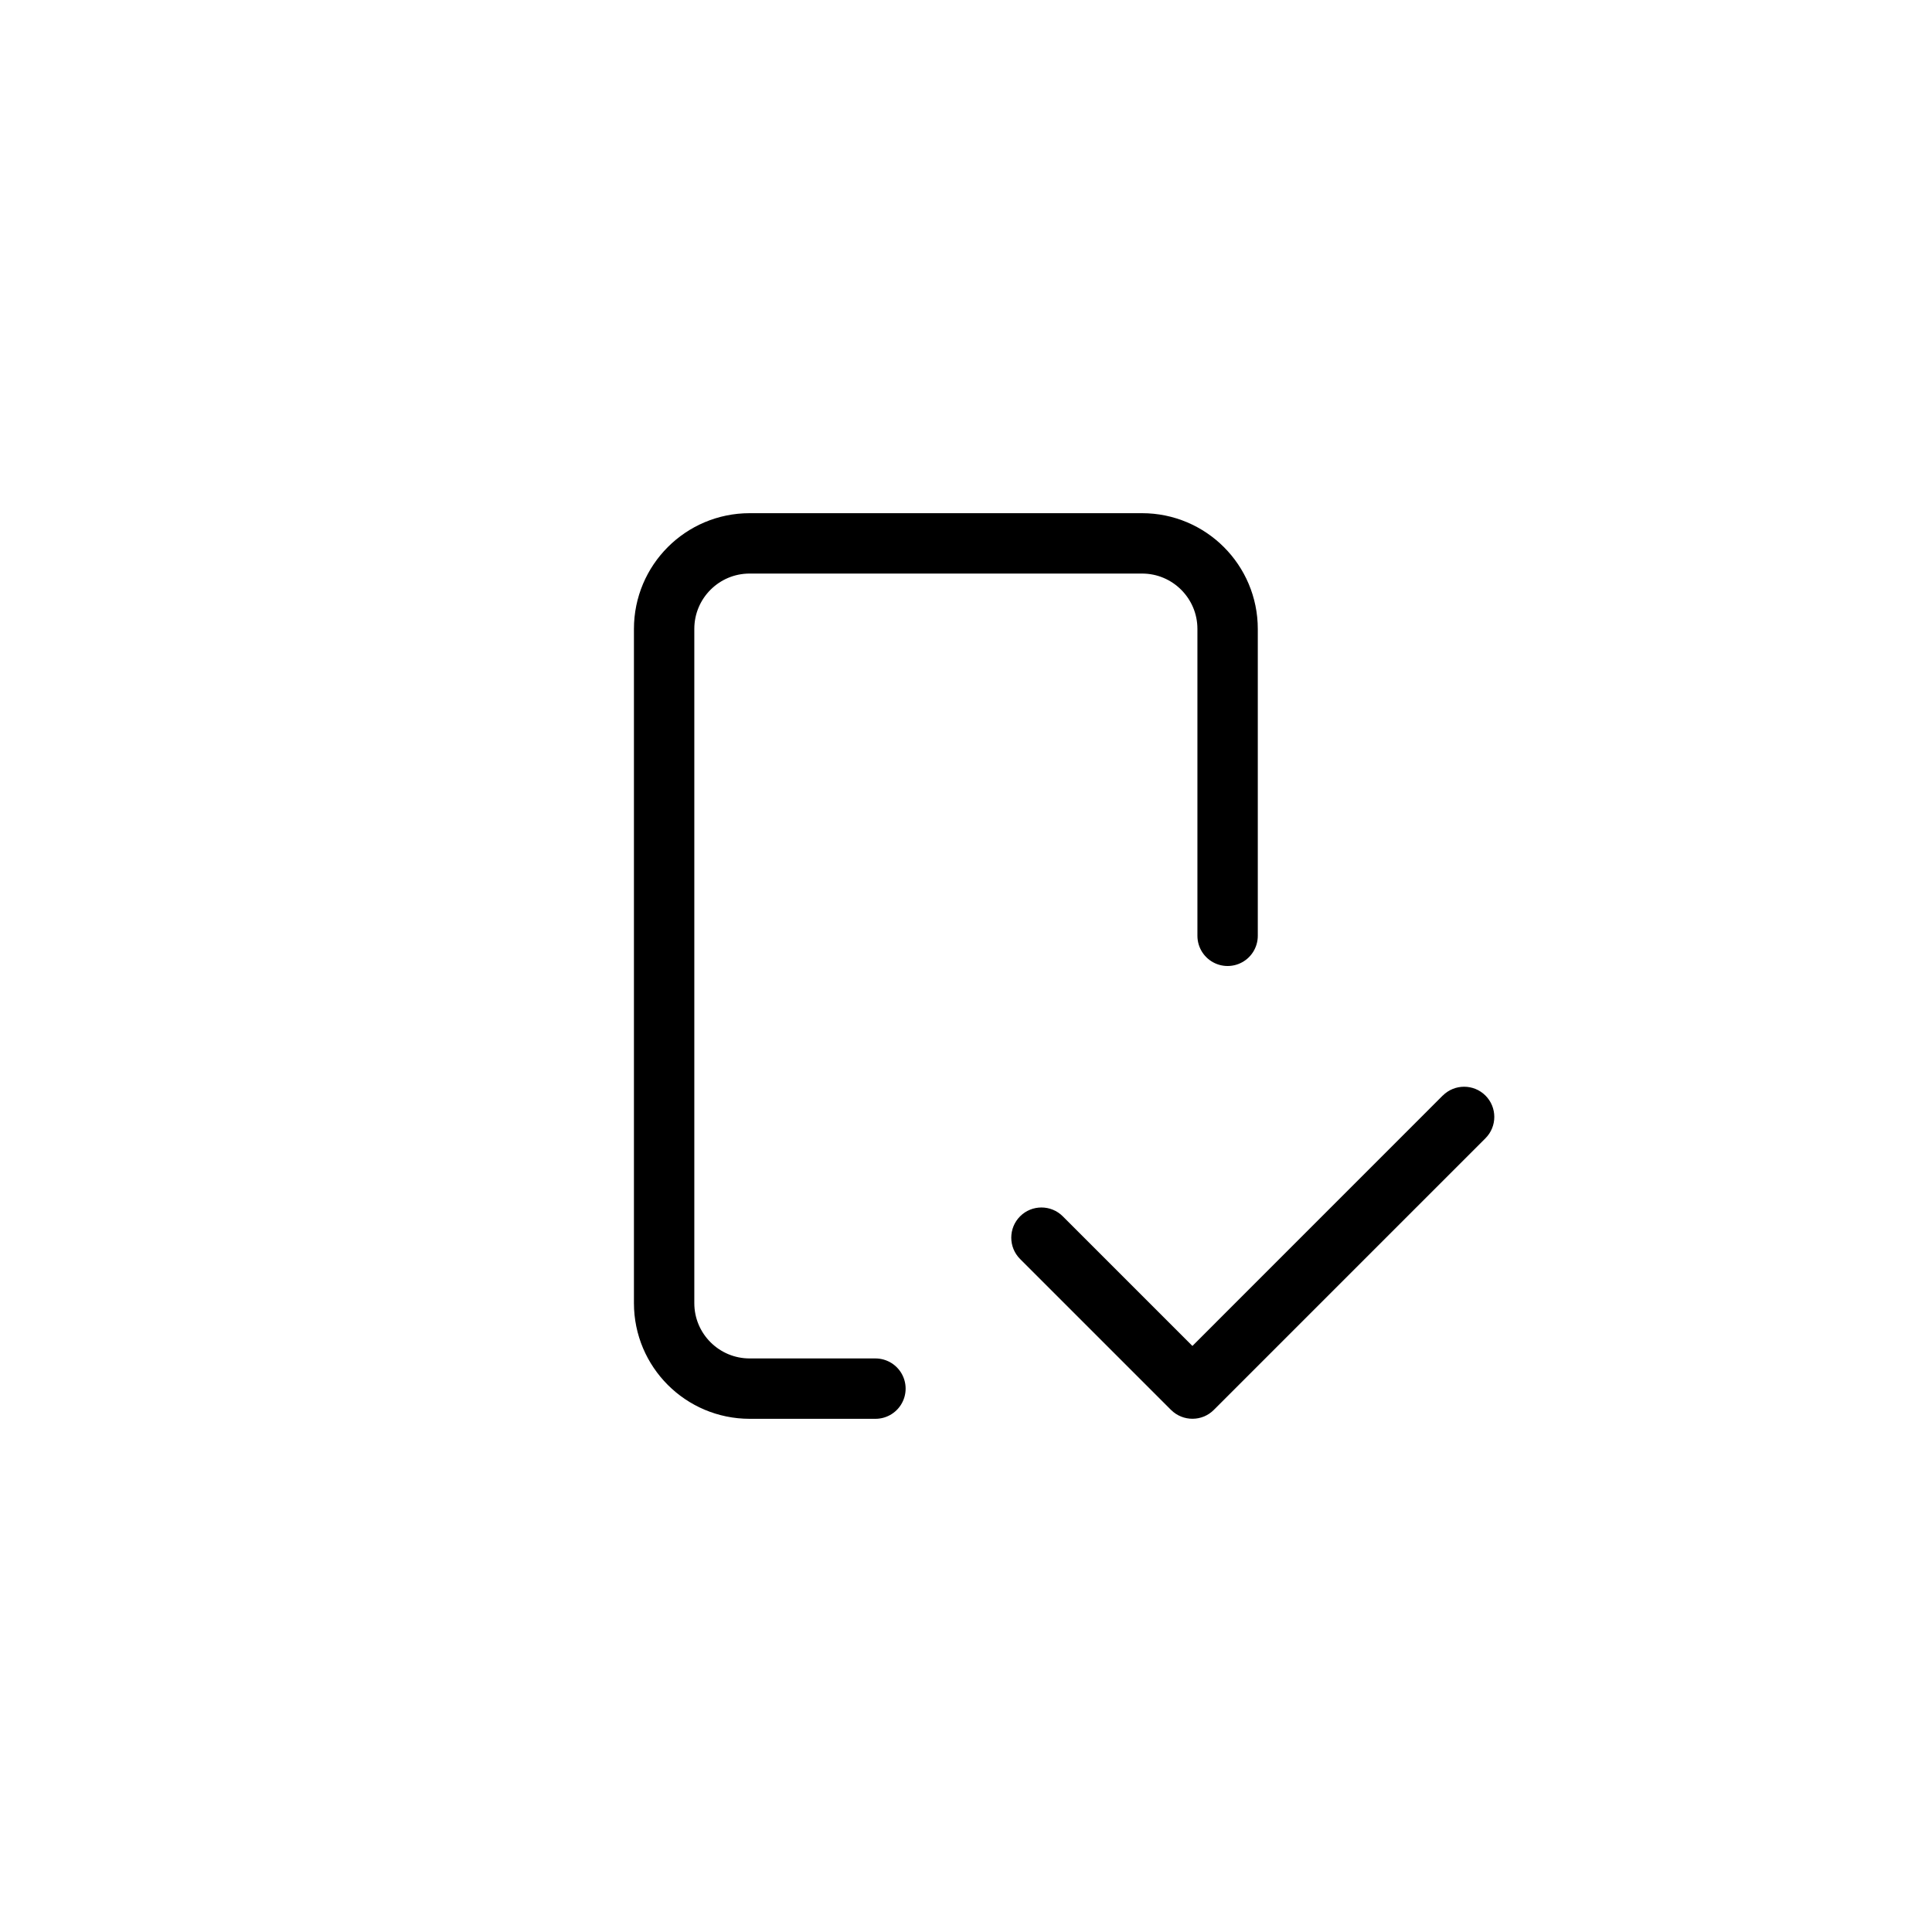 <svg viewBox="0 0 32 32" fill="none" xmlns="http://www.w3.org/2000/svg">
  <path fill-rule="evenodd" clip-rule="evenodd" d="M23.897 18.146c.195-.195.512-.195.707 0 .195.195.195.512 0 .707l-4.493 4.493c-.002.002-.004.005-.007.007-.097.097-.224.146-.351.146-.129.001-.258-.048-.357-.146-.002-.002-.004-.005-.007-.007l-2.493-2.493c-.195-.195-.195-.512 0-.707.195-.195.512-.195.707 0l2.147 2.147 4.146-4.147z" fill="currentColor"/>
  <path d="M20.333 15.5v-5.083c0-.782-.634-1.417-1.417-1.417h-6.5C11.634 9 11 9.634 11 10.417v11.167C11 22.366 11.634 23 12.417 23H14.5" stroke="currentColor" stroke-linecap="round" stroke-linejoin="round"/>
</svg>
